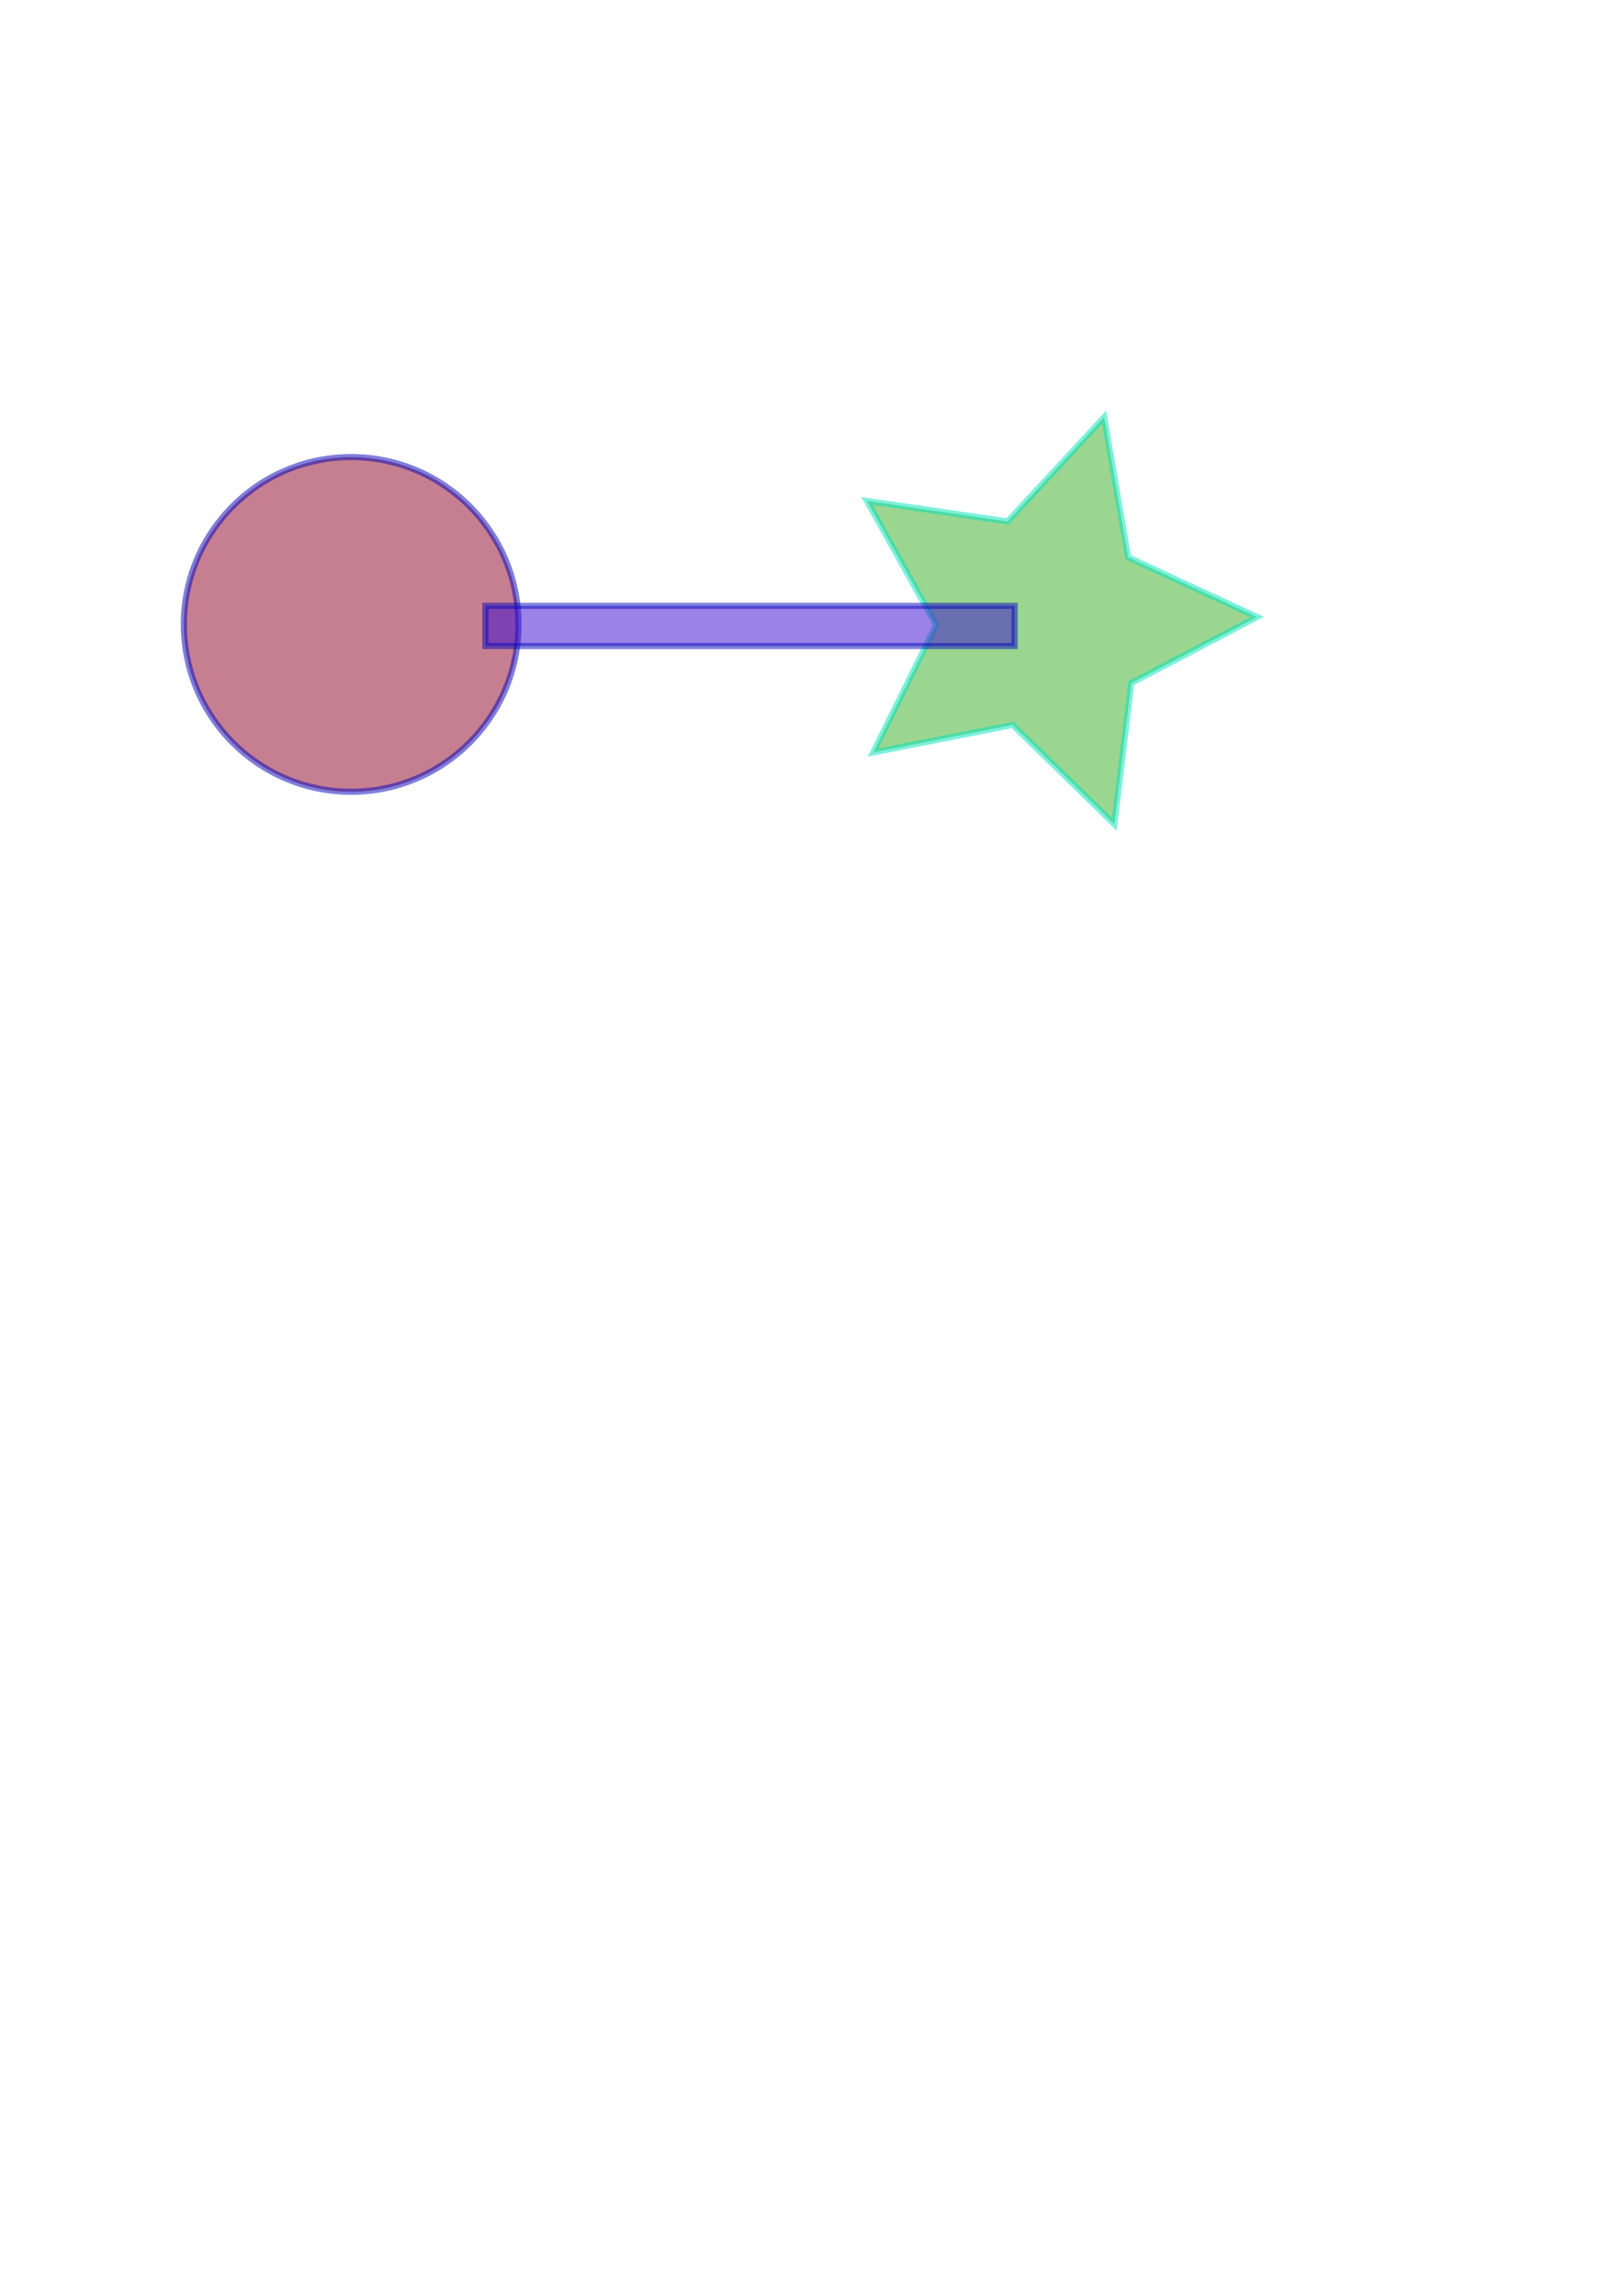 <?xml version="1.0" encoding="UTF-8" standalone="no"?>
<!-- Created with Inkscape (http://www.inkscape.org/) -->

<svg
   xmlns:dc="http://purl.org/dc/elements/1.1/"
   xmlns:cc="http://creativecommons.org/ns#"
   xmlns:rdf="http://www.w3.org/1999/02/22-rdf-syntax-ns#"
   xmlns:svg="http://www.w3.org/2000/svg"
   xmlns="http://www.w3.org/2000/svg"
   xmlns:sodipodi="http://sodipodi.sourceforge.net/DTD/sodipodi-0.dtd"
   xmlns:inkscape="http://www.inkscape.org/namespaces/inkscape"
   width="210mm"
   height="297mm"
   viewBox="0 0 210 297"
   version="1.1"
   id="svg8"
   inkscape:version="0.48.5 r10040"
   sodipodi:docname="SVG.svg">
  <defs
     id="defs2">
    <inkscape:perspective
       sodipodi:type="inkscape:persp3d"
       inkscape:vp_x="0 : 148.5 : 1"
       inkscape:vp_y="0 : 1000 : 0"
       inkscape:vp_z="210 : 148.5 : 1"
       inkscape:persp3d-origin="105 : 99 : 1"
       id="perspective4487" />
  </defs>
  <sodipodi:namedview
     id="base"
     pagecolor="#ffffff"
     bordercolor="#666666"
     borderopacity="1.0"
     inkscape:pageopacity="0.0"
     inkscape:pageshadow="2"
     inkscape:zoom="0.98994949"
     inkscape:cx="312.0254"
     inkscape:cy="692.43785"
     inkscape:document-units="mm"
     inkscape:current-layer="layer1"
     showgrid="false"
     inkscape:window-width="1920"
     inkscape:window-height="1145"
     inkscape:window-x="-2"
     inkscape:window-y="-3"
     inkscape:window-maximized="1" />
  <g
     inkscape:label="Layer 1"
     inkscape:groupmode="layer"
     id="layer1"
     style="display:inline">
    <ellipse
       style="opacity:0.5;fill:#8e0025;fill-opacity:1;stroke:#0000ba;stroke-width:0.794;stroke-miterlimit:4;stroke-dasharray:none;stroke-opacity:1"
       id="device-pik"
       cx="45.436"
       cy="80.779"
       rx="21.649"
       ry="21.649"
       inkscape:label="device" />
    <path
       sodipodi:type="star"
       style="opacity:0.5;fill:#39af25;fill-opacity:1;stroke:#00e2ba;stroke-width:0.794;stroke-miterlimit:4;stroke-dasharray:none;stroke-opacity:1"
       id="device-green"
       sodipodi:sides="5"
       sodipodi:cx="141.9201"
       sodipodi:cy="82.115295"
       sodipodi:r1="27.689175"
       sodipodi:r2="13.844587"
       sodipodi:arg1="0.64157061"
       sodipodi:arg2="1.2698891"
       inkscape:flatsided="false"
       inkscape:rounded="0"
       inkscape:randomized="0"
       d="m 164.103,98.686 -18.08,-3.348 -13.008,12.996 -2.403,-18.23 -16.379,-8.355 16.595,-7.918 2.885,-18.16 12.659,13.336 18.162,-2.868 -8.771,16.16 z"
       inkscape:transform-center-x="-2.4396134"
       inkscape:transform-center-y="-0.2141227"
       transform="rotate(33.807,141.084,69.88)"
       inkscape:label="device" />
    <rect
       style="opacity:0.5;fill:#3906d3;fill-opacity:1;stroke:#0309ba;stroke-width:0.794;stroke-miterlimit:4;stroke-dasharray:none;stroke-opacity:1"
       id="device-blue"
       width="68.475"
       height="5.201"
       x="62.808"
       y="78.374"
       inkscape:label="device" />
  </g>
</svg>
